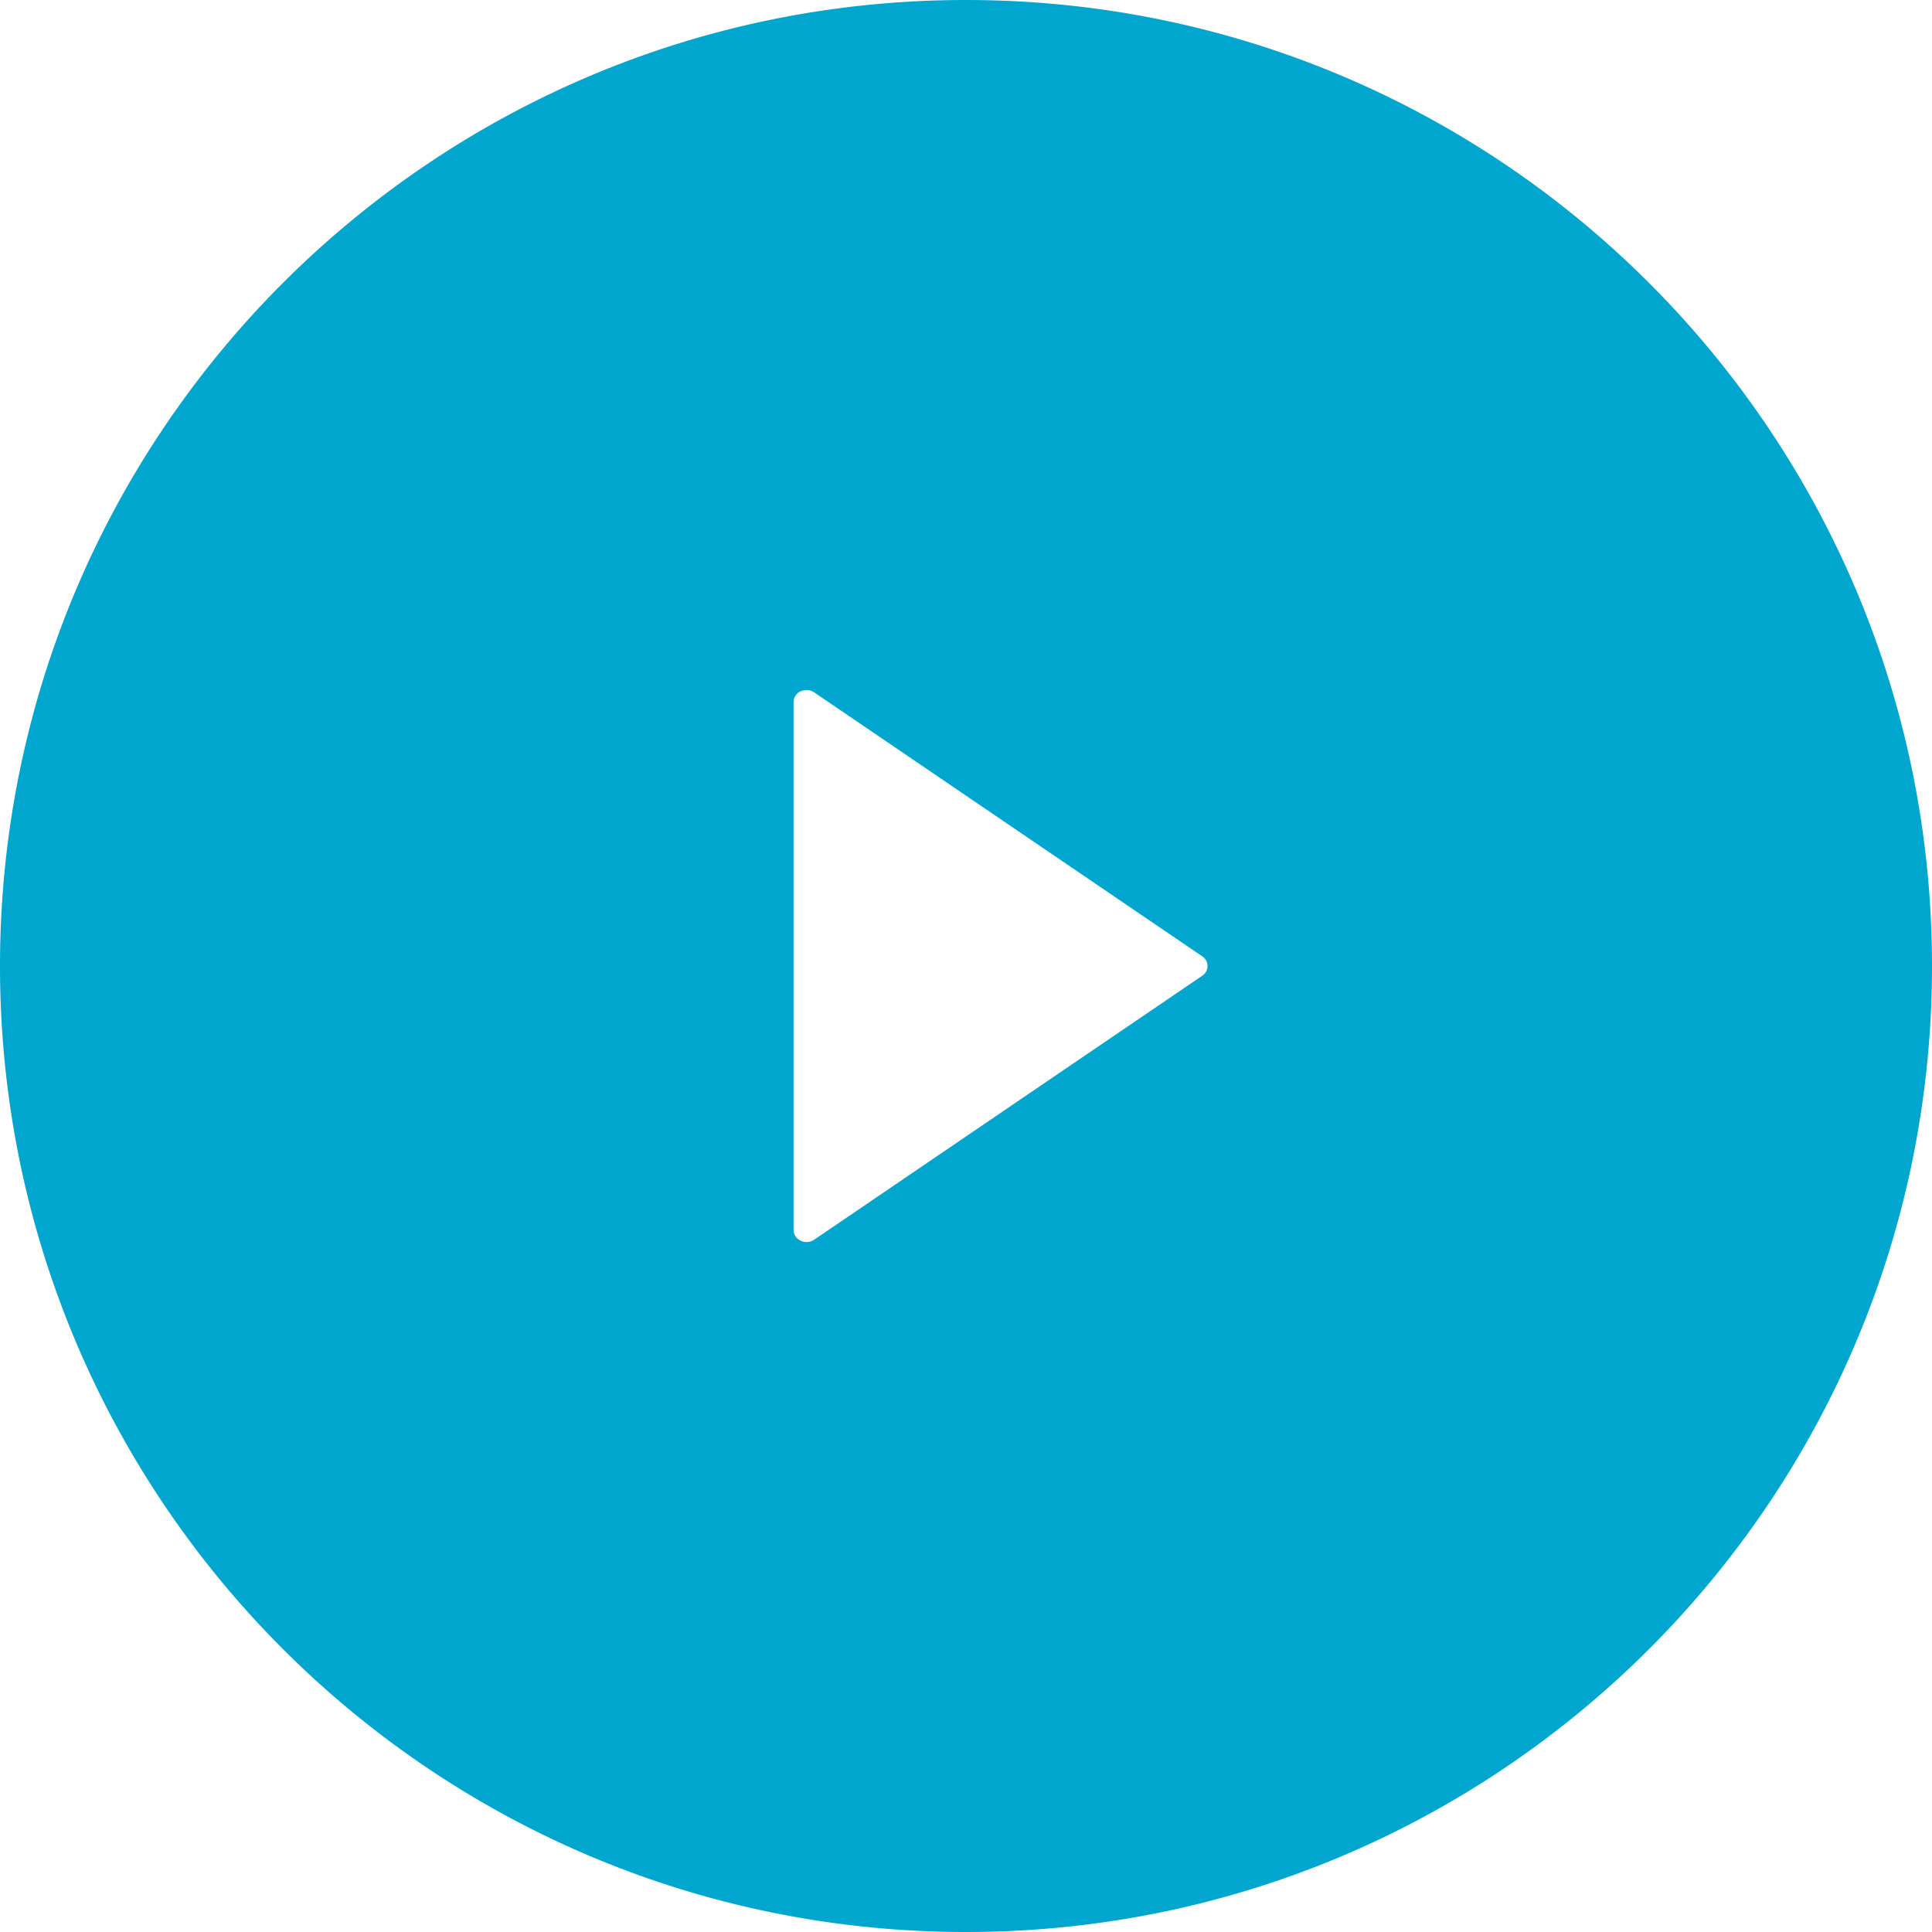 <svg width="48" height="48" fill="#01A6CF" xmlns="http://www.w3.org/2000/svg"><path fill-rule="evenodd" d="M24 48c13.255 0 24-10.745 24-24S37.255 0 24 0 0 10.745 0 24s10.745 24 24 24zm-4.108-30.825a.344.344 0 01.335.026l9.643 6.559a.292.292 0 01.131.24.292.292 0 01-.13.241l-9.644 6.56a.34.34 0 01-.335.024.296.296 0 01-.176-.265V17.44c0-.112.068-.215.176-.266z"/></svg>